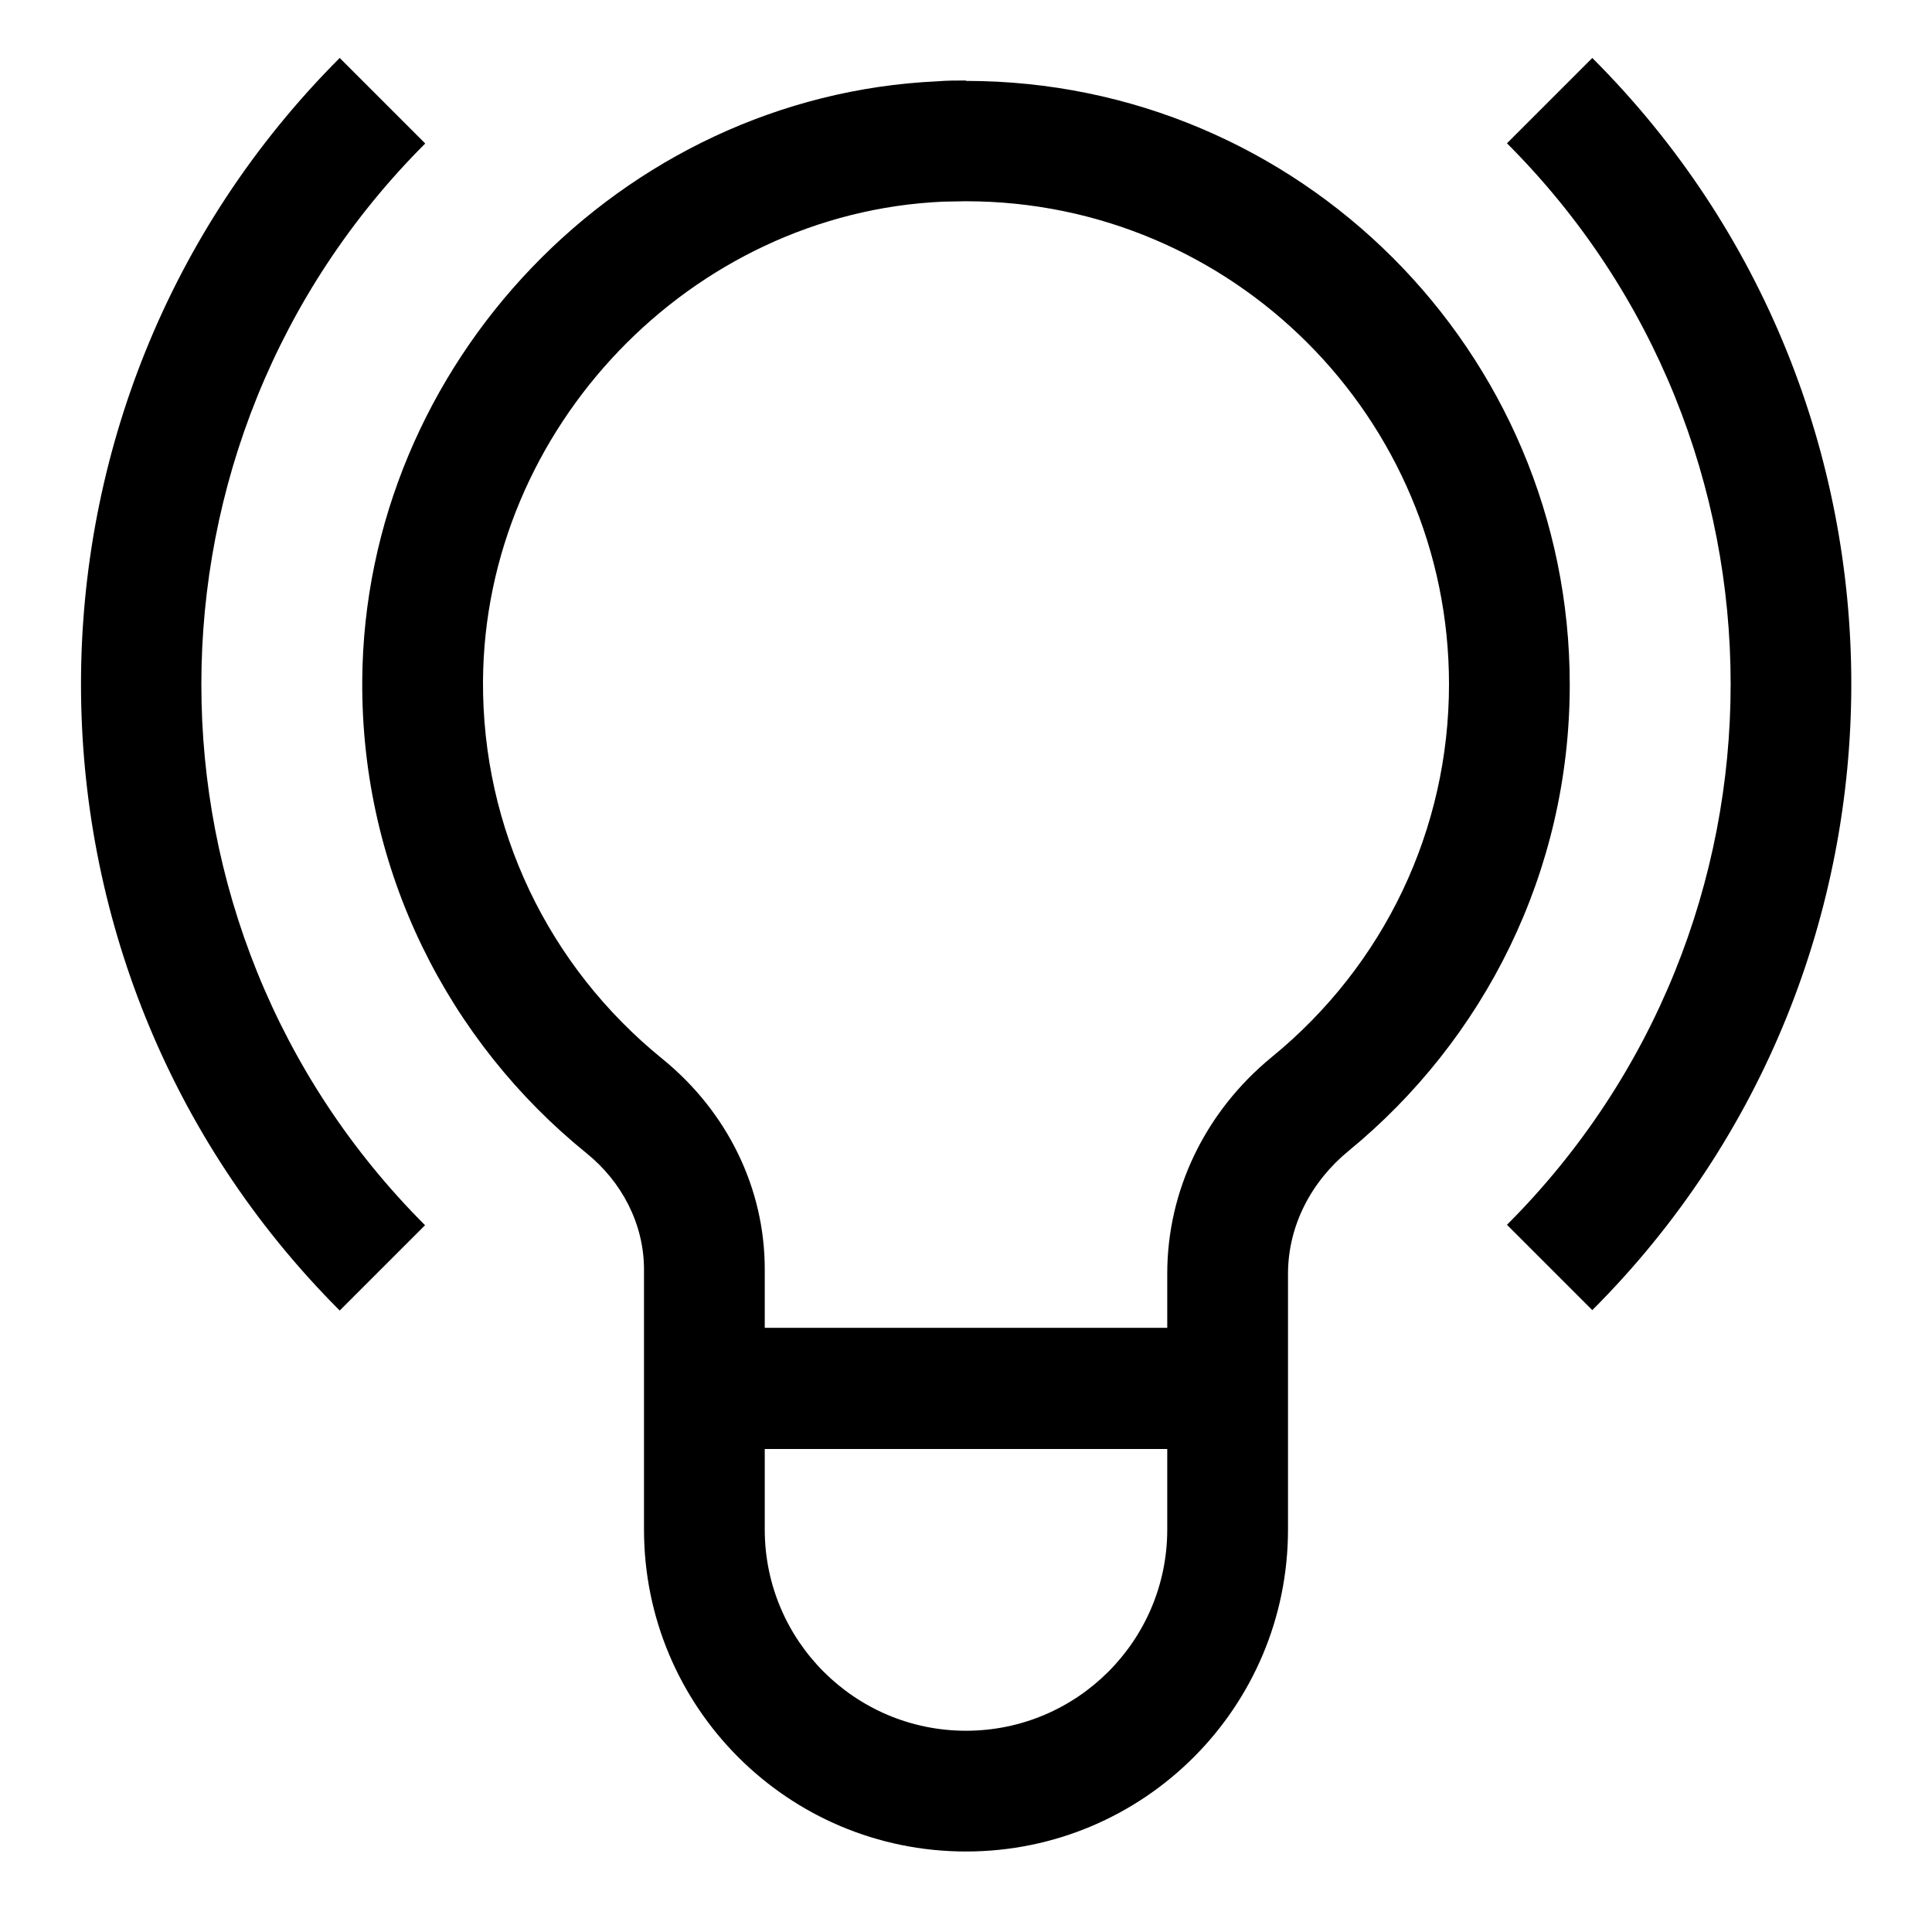<svg width="24" height="24" viewBox="0 0 24 24" fill="none" xmlns="http://www.w3.org/2000/svg">
<g clip-path="url(#clip0_4711_24192)">
<path d="M12 1C11.88 1 11.765 1 11.645 1.01C7.71 1.19 4.525 4.52 4.5 8.455C4.485 10.825 5.575 12.94 7.285 14.325C7.725 14.68 8 15.205 8 15.77V19C8 21.21 9.79 23 12 23C14.21 23 16 21.21 16 19V15.825C16 15.225 16.29 14.675 16.755 14.295C18.43 12.92 19.5 10.84 19.5 8.505C19.5 4.365 16.14 1.005 12 1.005V1ZM12 21.5C10.62 21.5 9.5 20.38 9.5 19V18H14.5V19C14.5 20.38 13.38 21.5 12 21.5ZM15.8 13.13C14.97 13.81 14.5 14.79 14.5 15.82V16.495H9.5V15.765C9.5 14.76 9.035 13.81 8.23 13.155C6.805 12 5.99 10.29 6 8.46C6.02 5.32 8.58 2.645 11.715 2.505C11.81 2.505 11.905 2.5 12 2.5C15.31 2.5 18 5.19 18 8.5C18 10.3 17.2 11.985 15.8 13.13Z" fill="black"/>
<path d="M5.28 1.78L4.22 0.72C-0.065 5.01 -0.065 11.99 4.22 16.28L5.28 15.22C1.575 11.515 1.575 5.49 5.28 1.785V1.78Z" fill="black"/>
<path d="M19.78 0.72L18.72 1.78C22.425 5.485 22.425 11.51 18.72 15.215L19.78 16.275C24.07 11.985 24.07 5.005 19.78 0.72Z" fill="black"/>
</g>
<defs>
<clipPath id="clip0_4711_24192">
<rect width="24" height="24" fill="white"/>
</clipPath>
</defs>
</svg>
